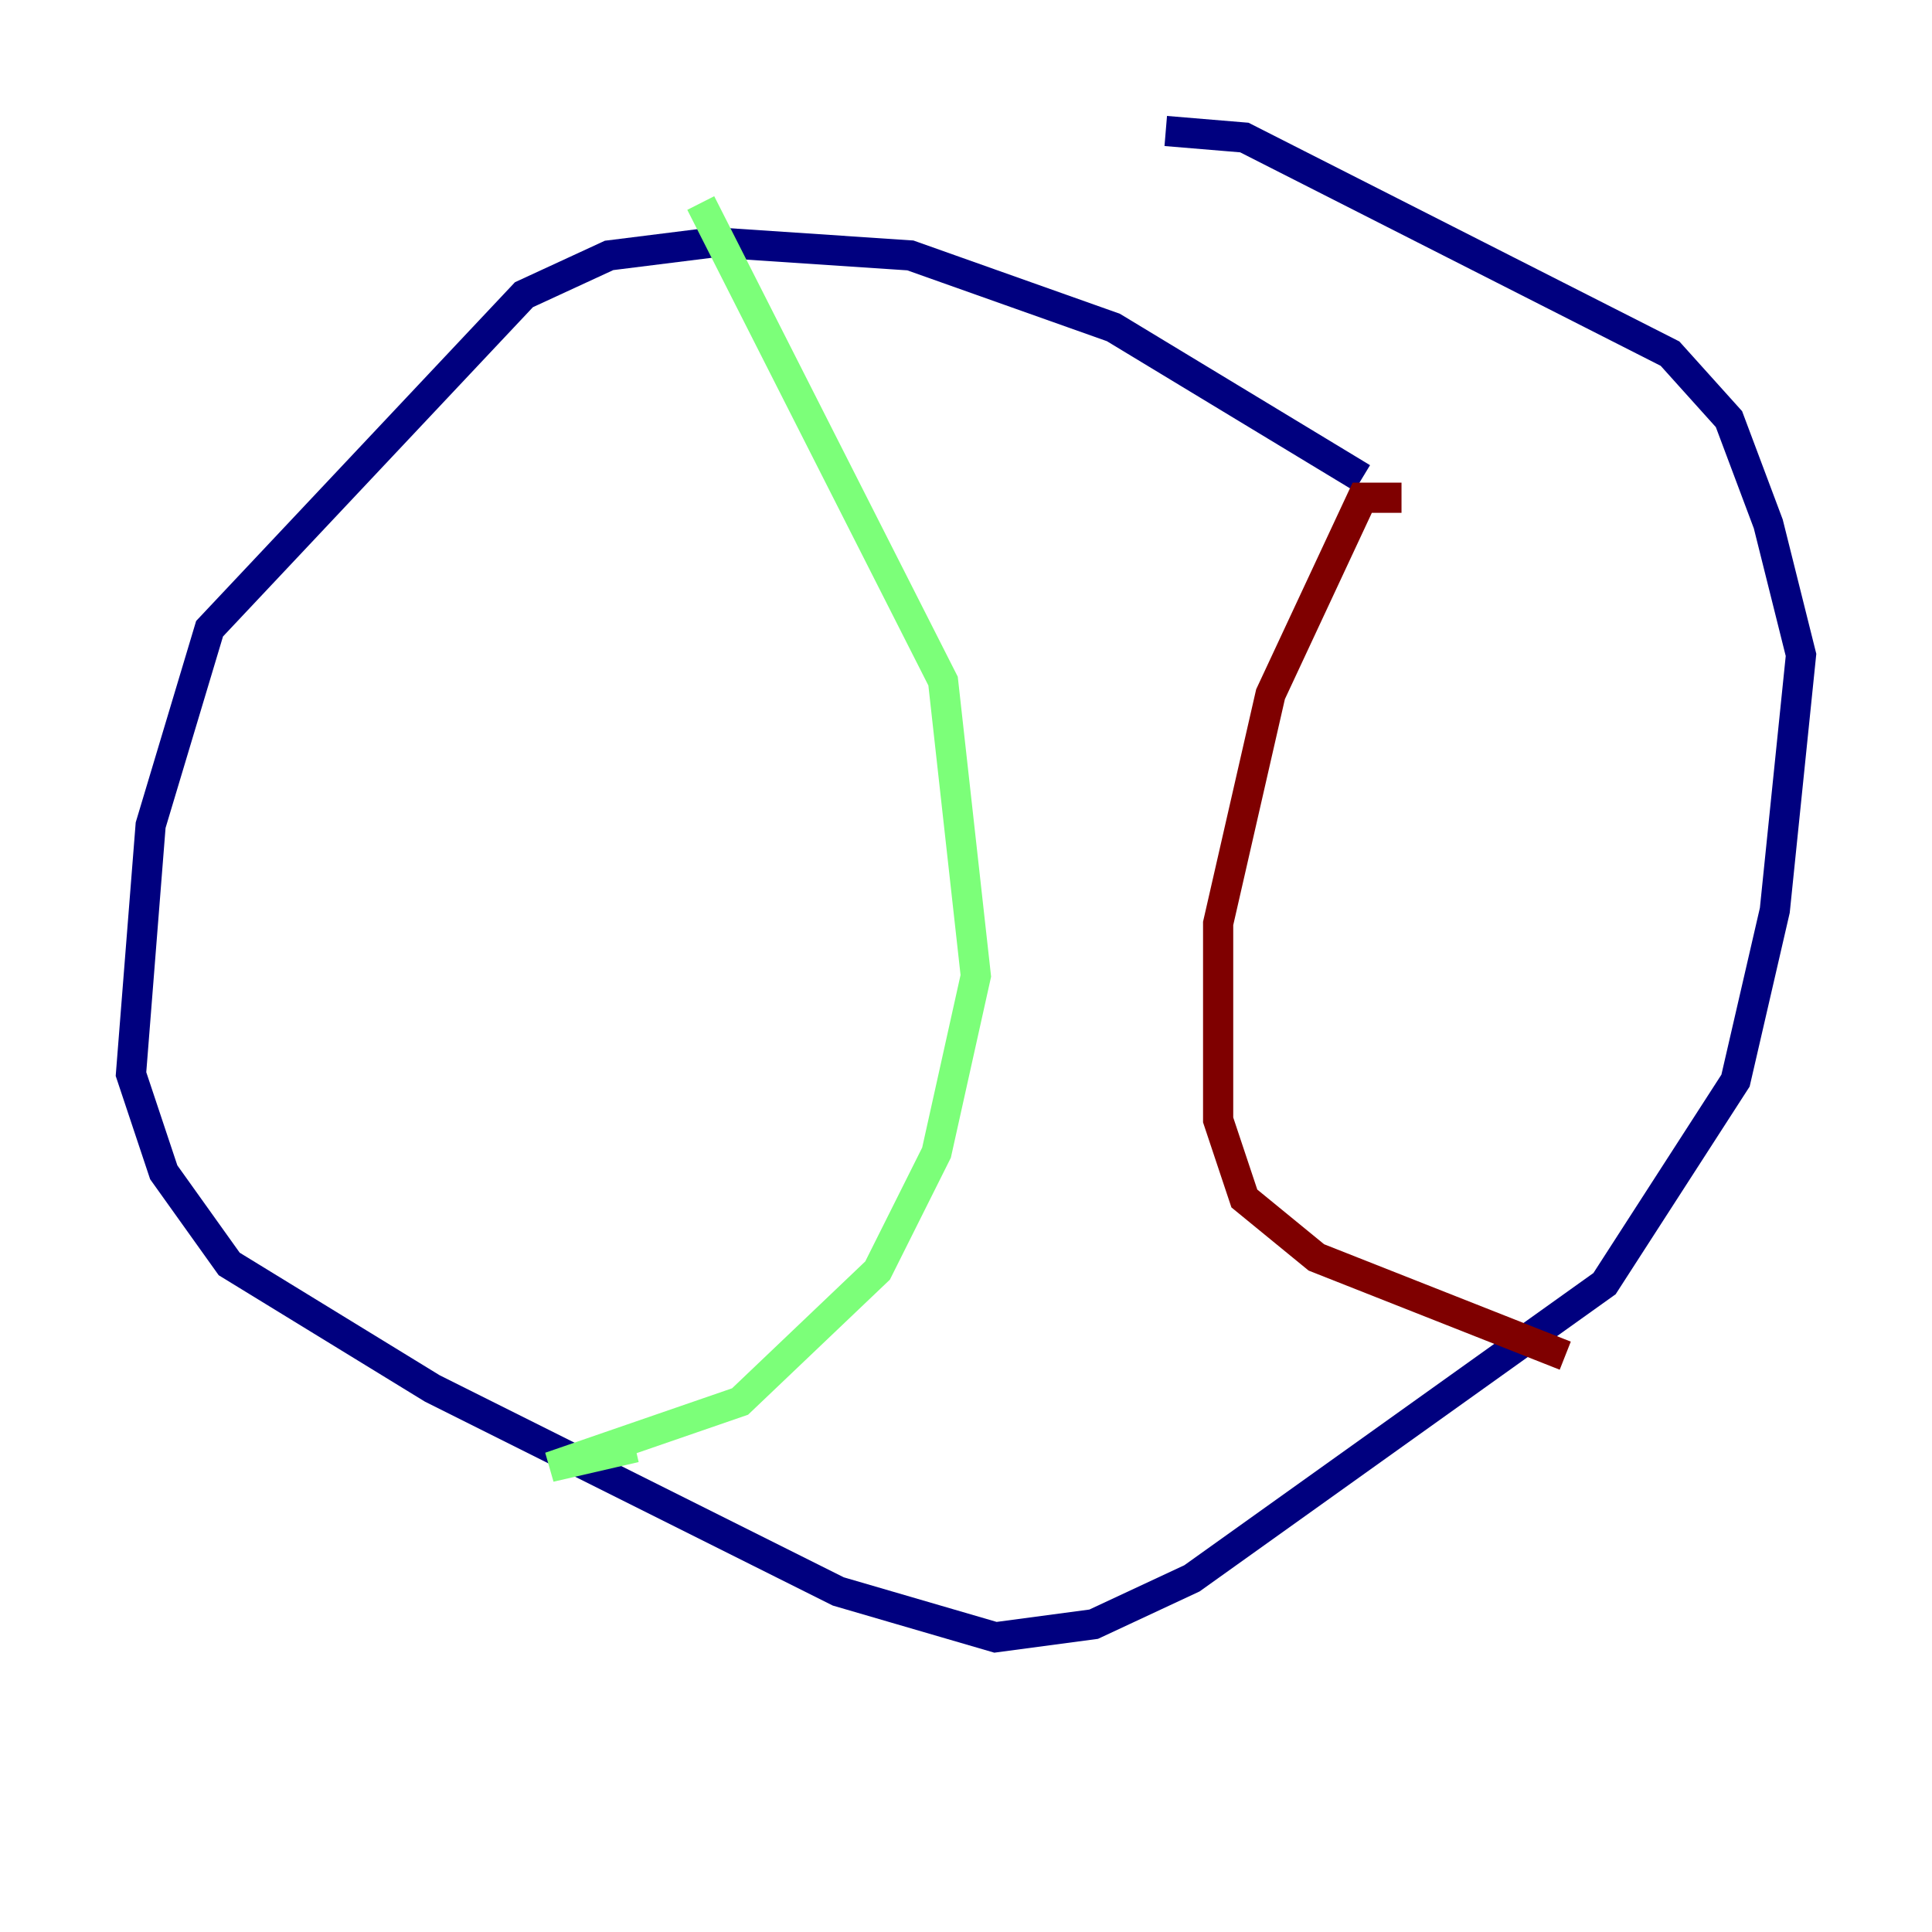 <?xml version="1.0" encoding="utf-8" ?>
<svg baseProfile="tiny" height="128" version="1.2" viewBox="0,0,128,128" width="128" xmlns="http://www.w3.org/2000/svg" xmlns:ev="http://www.w3.org/2001/xml-events" xmlns:xlink="http://www.w3.org/1999/xlink"><defs /><polyline fill="none" points="90.251,31.675 73.763,21.695 60.312,16.922 47.295,16.054 40.352,16.922 34.712,19.525 13.885,41.654 9.98,54.671 8.678,71.159 10.848,77.668 15.186,83.742 28.637,91.986 55.539,105.437 65.953,108.475 72.461,107.607 78.969,104.57 106.305,85.044 114.983,71.593 117.586,60.312 119.322,43.39 117.153,34.712 114.549,27.77 110.644,23.43 82.441,9.112 77.234,8.678" stroke="#00007f" stroke-width="2" /><polyline fill="none" points="46.427,13.451 62.481,45.125 64.651,64.651 62.047,76.366 58.142,84.176 49.031,92.854 36.447,97.193 42.088,95.891" stroke="#7cff79" stroke-width="2" /><polyline fill="none" points="92.854,32.976 90.251,32.976 84.176,45.993 80.705,61.18 80.705,74.197 82.441,79.403 87.214,83.308 103.702,89.817" stroke="#7f0000" stroke-width="2" /></svg>